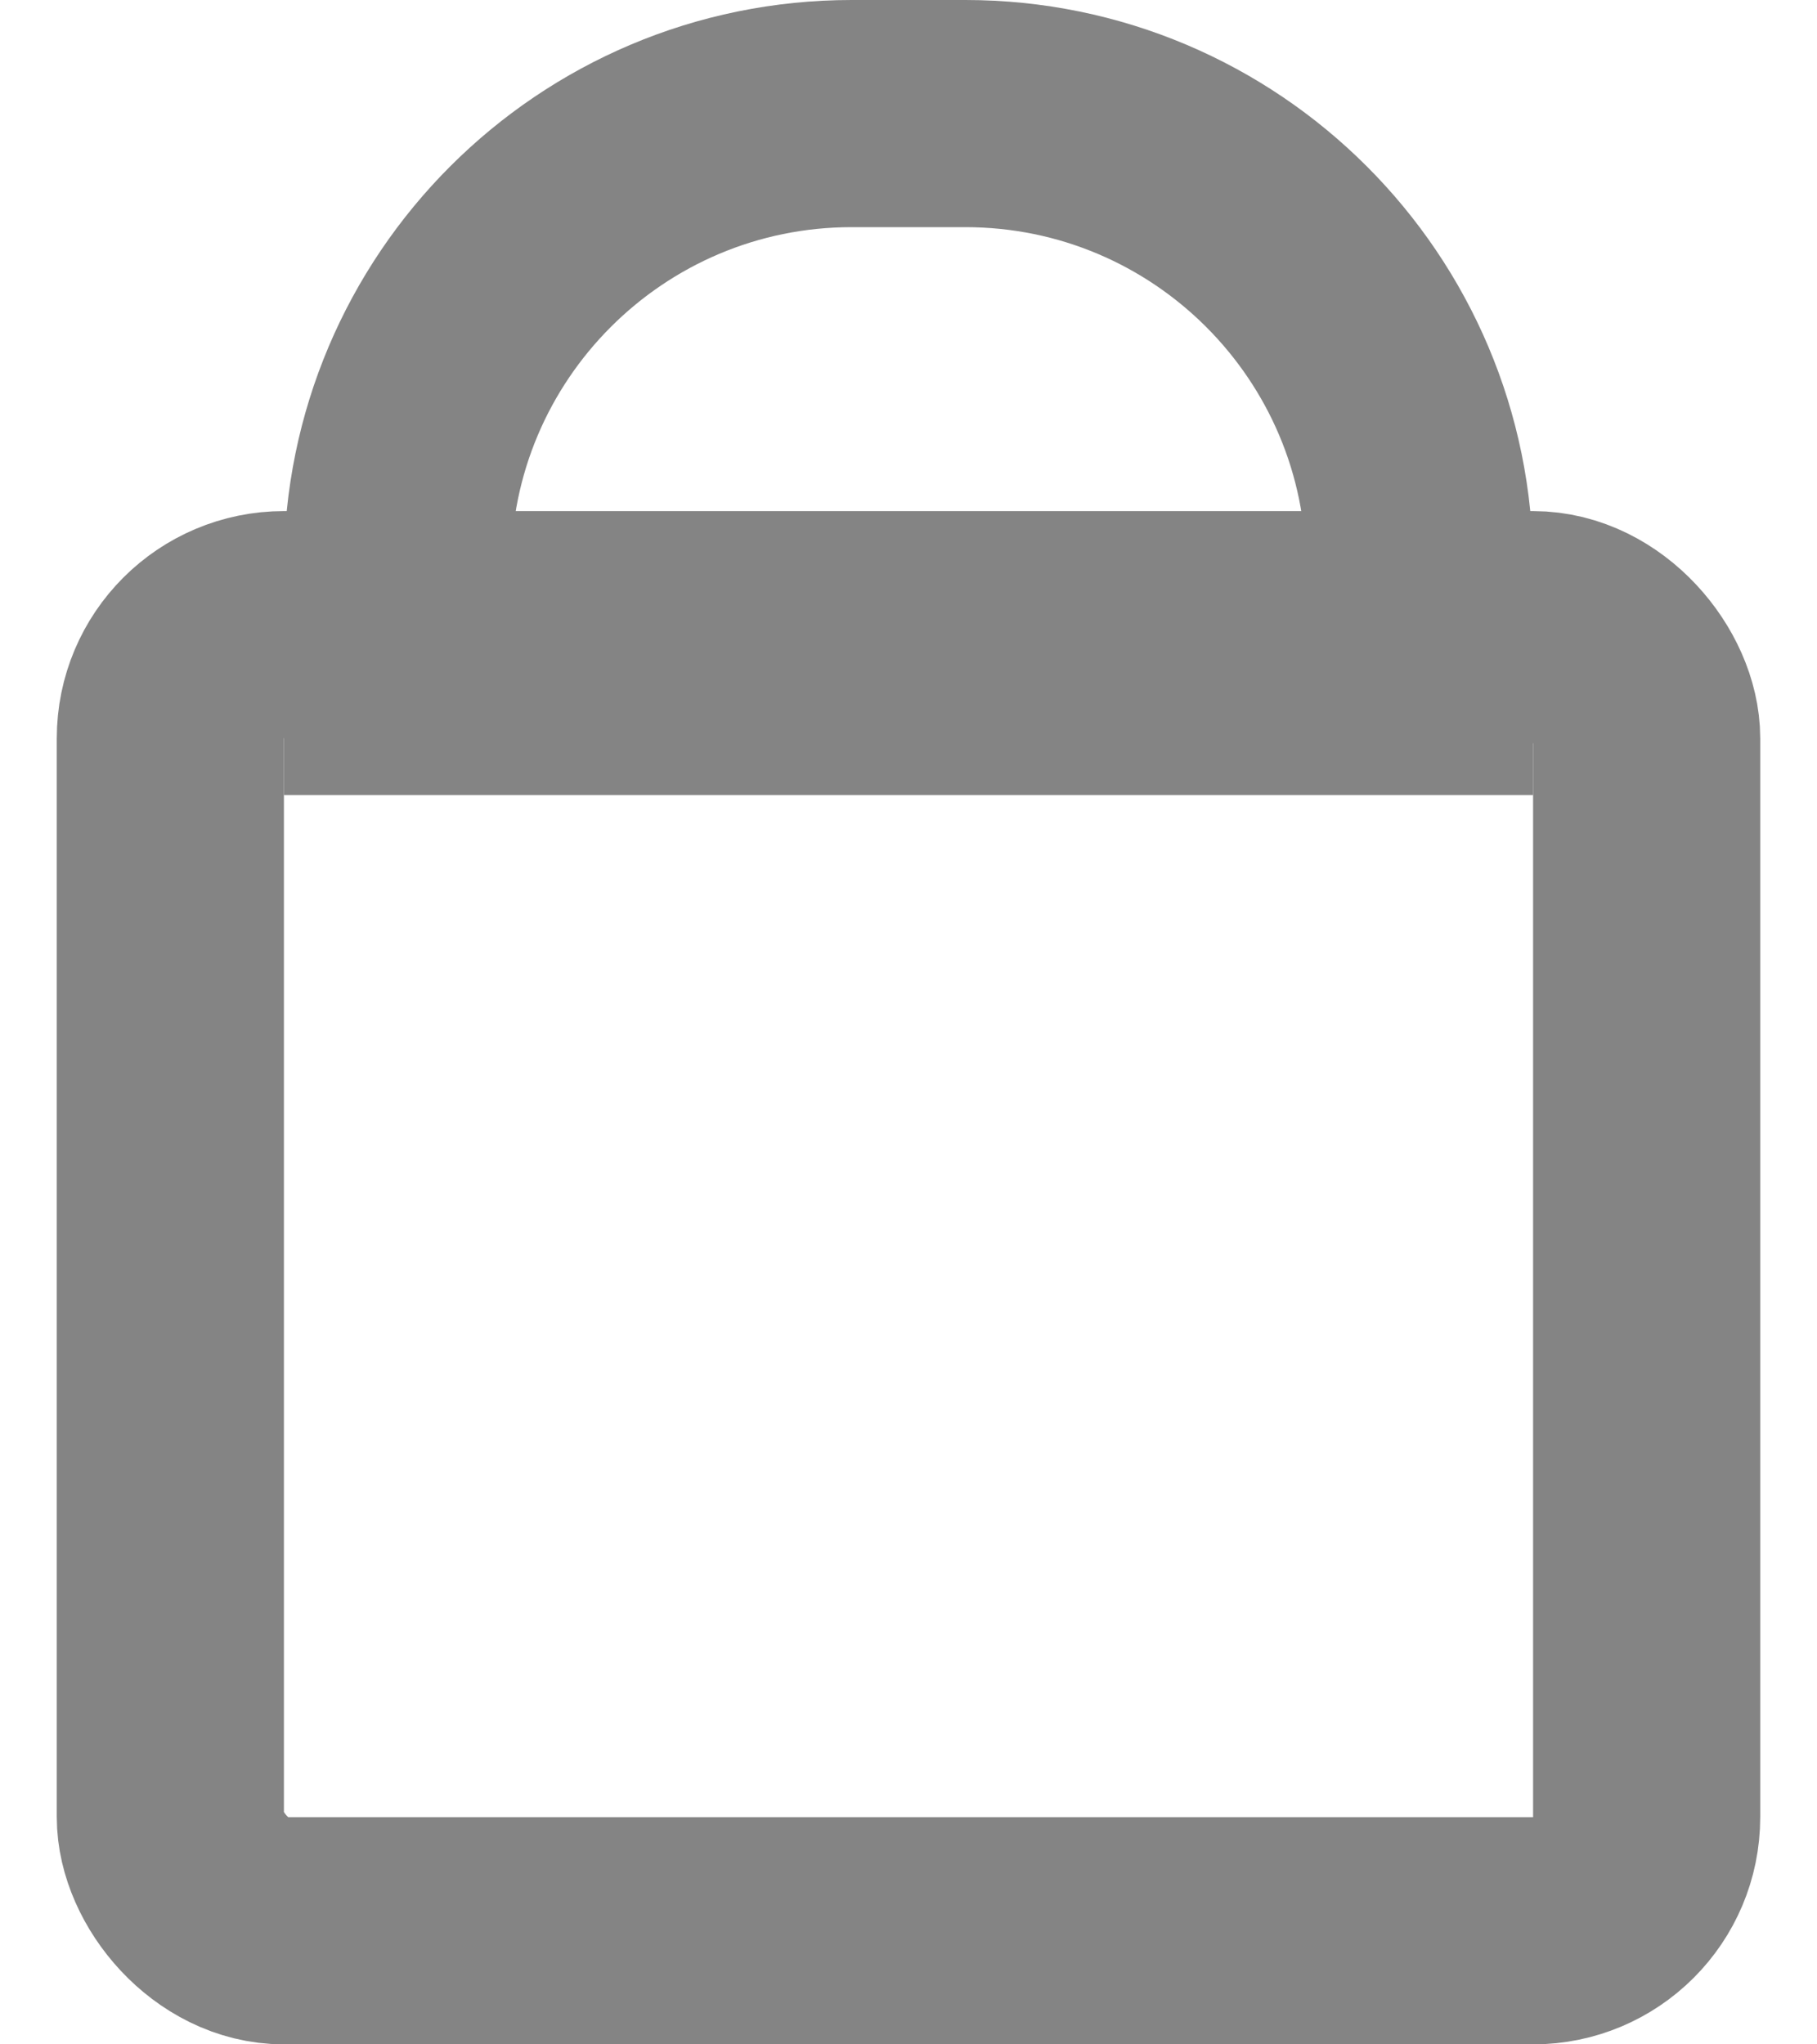 <svg width="16" height="18" viewBox="0 0 16 18" fill="none" xmlns="http://www.w3.org/2000/svg">
<rect x="1.5" y="5.5" width="13" height="11.5" rx="1" stroke="#848484" stroke-width="2"/>
<path d="M3.5 5C3.5 2.791 5.291 1 7.5 1H8.5C10.709 1 12.5 2.791 12.5 5V6H3.5V5Z" stroke="#848484" stroke-width="2"/>
</svg>
